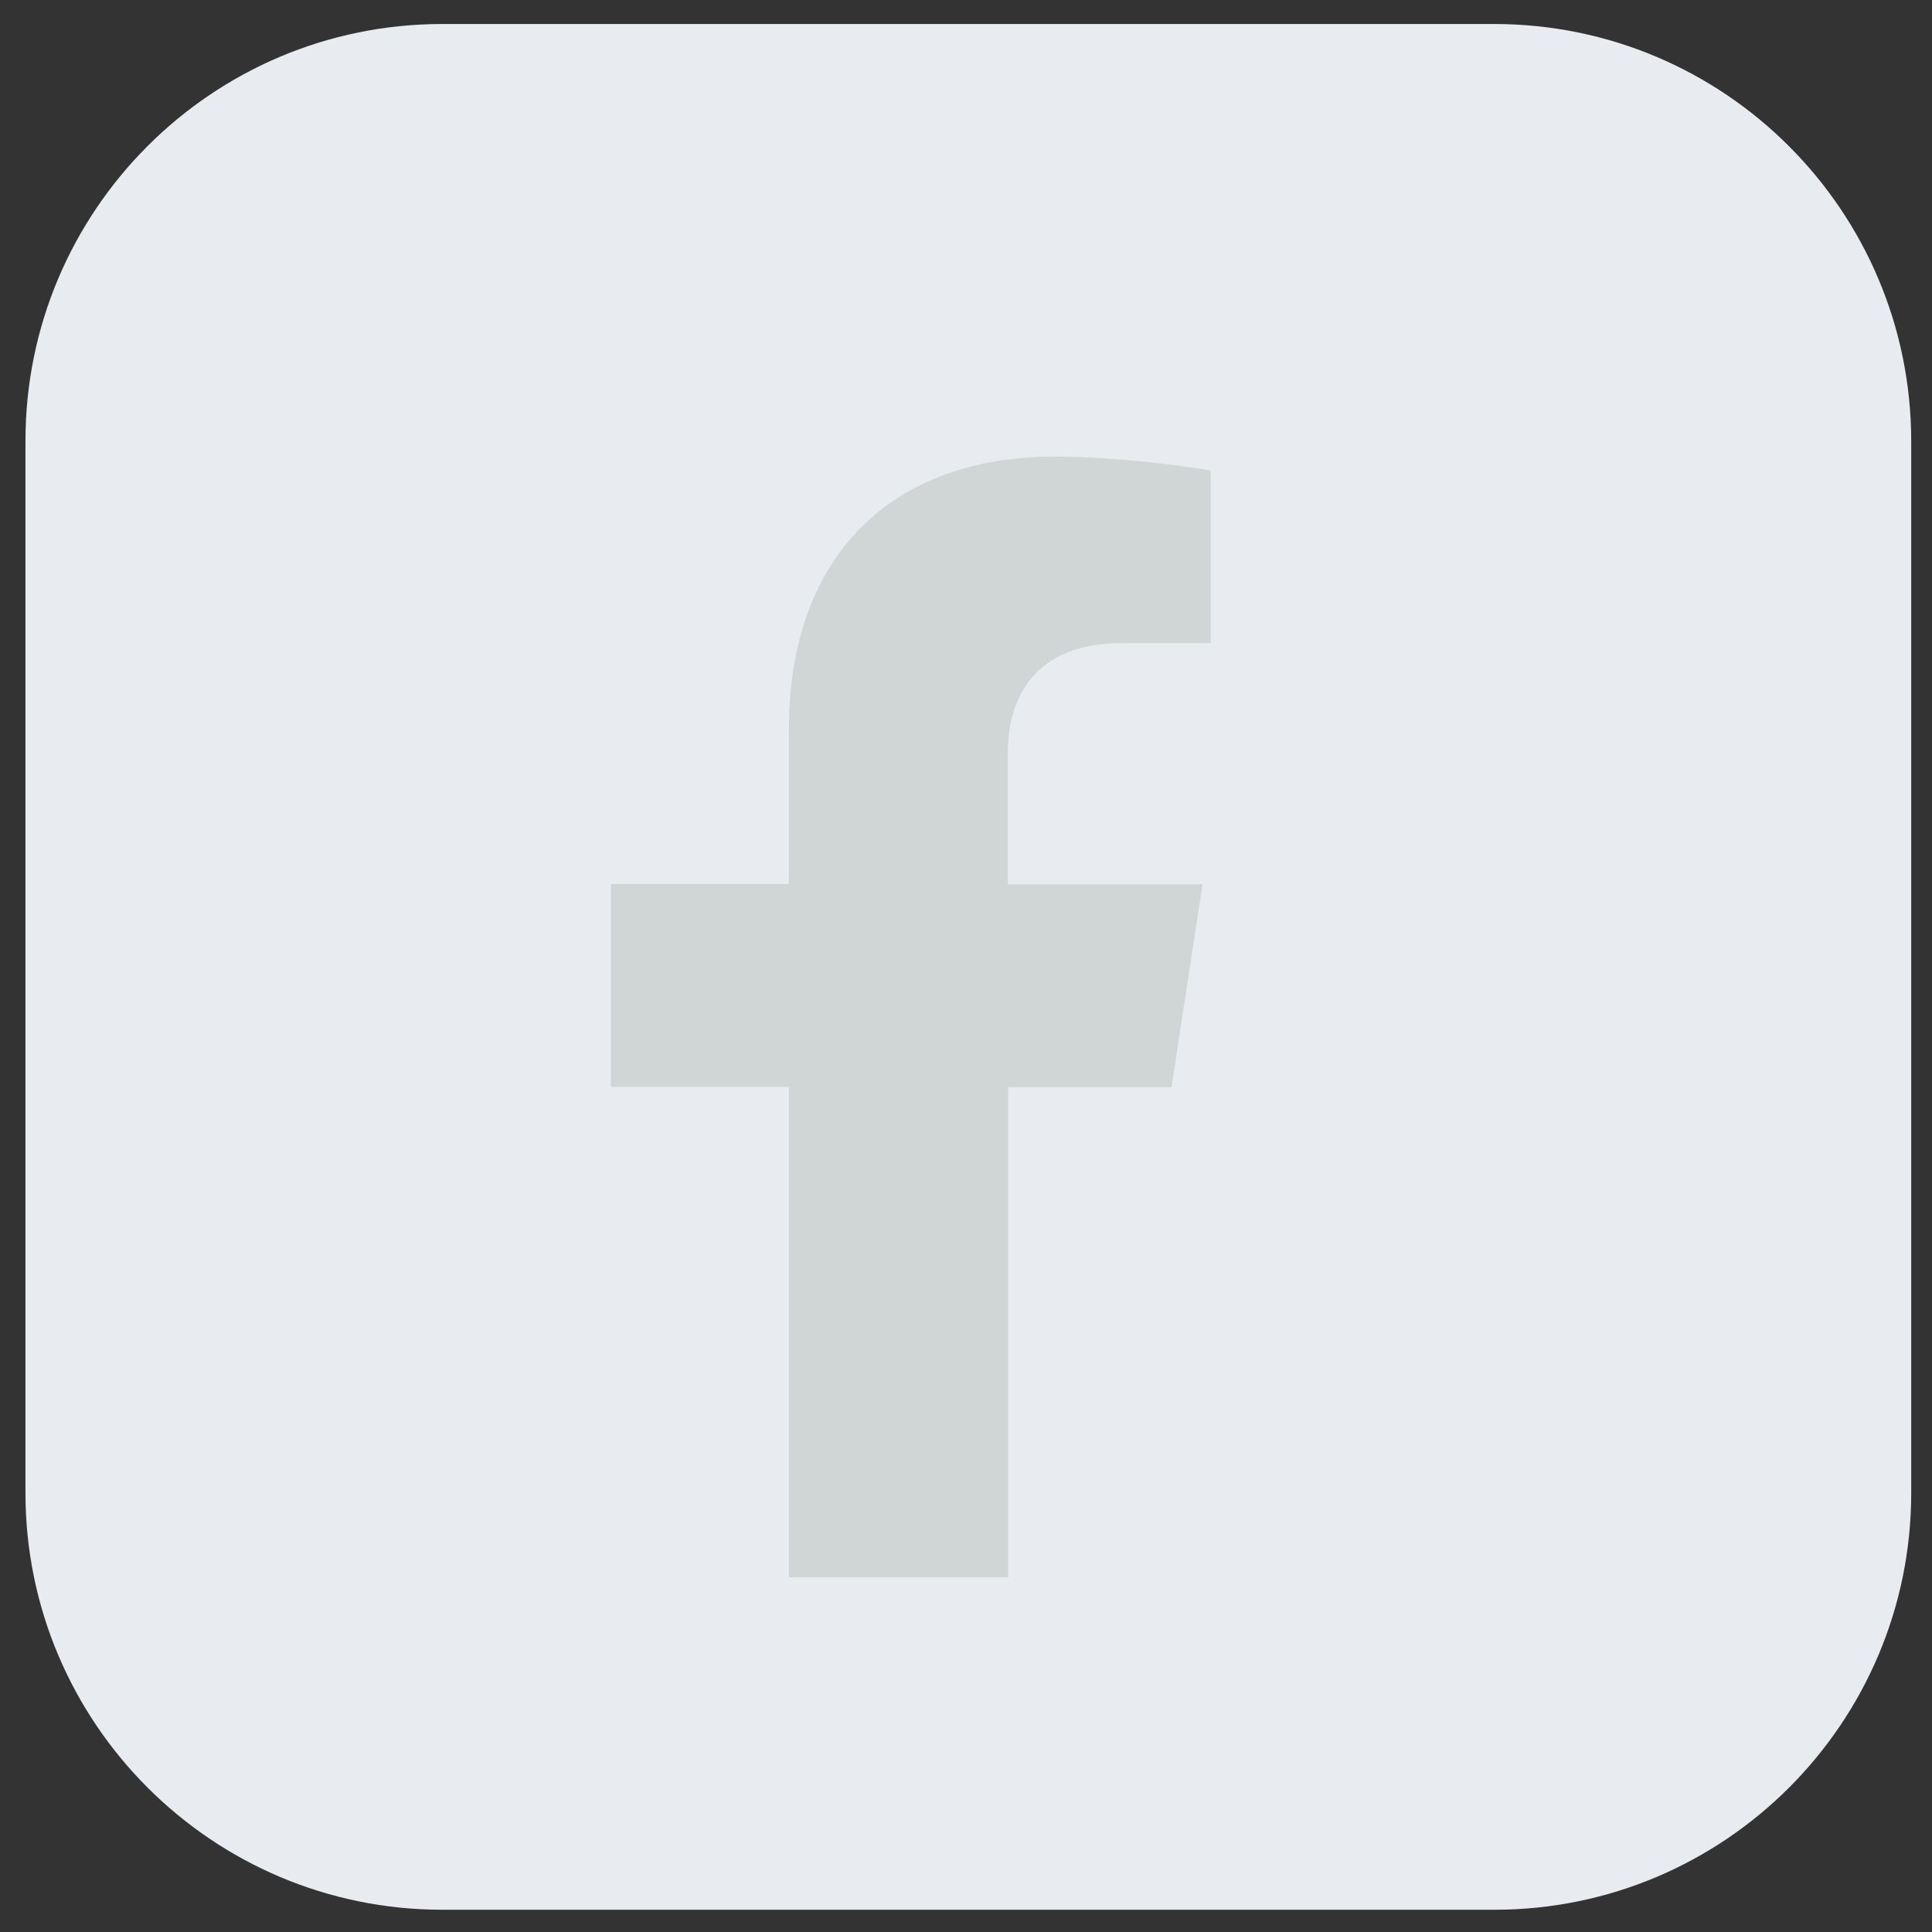<?xml version="1.0" encoding="utf-8"?>
<!-- Generator: Adobe Illustrator 24.0.1, SVG Export Plug-In . SVG Version: 6.00 Build 0)  -->
<svg version="1.1" id="Layer_1" xmlns="http://www.w3.org/2000/svg" xmlns:xlink="http://www.w3.org/1999/xlink" x="0px" y="0px"
	 viewBox="0 0 66 66" style="enable-background:new 0 0 66 66;" xml:space="preserve">
<rect x="0" y="0" width="66" height="66" fill="#333333" stroke="none"/>
<style type="text/css">
	.st0{fill:#E8ECF1;}
	.st1{fill:#CFD6D5;}
</style>
<path class="st0" d="M51.04,0.82H15.11C7.24,0.82,0.87,7.2,0.87,15.06V51c0,7.86,6.38,14.24,14.24,14.24h35.94
	c7.86,0,14.24-6.38,14.24-14.24V15.06C65.28,7.2,58.91,0.82,51.04,0.82z"/>
<path class="st1" d="M34.44,53.88V37.14h5.58l1.06-6.93h-6.65v-4.5c0-1.9,0.93-3.74,3.91-3.74h3.02v-5.9c0,0-2.74-0.47-5.36-0.47
	c-5.47,0-9.05,3.32-9.05,9.32v5.28h-6.08v6.93h6.08v16.75H34.44z"/>
</svg>
